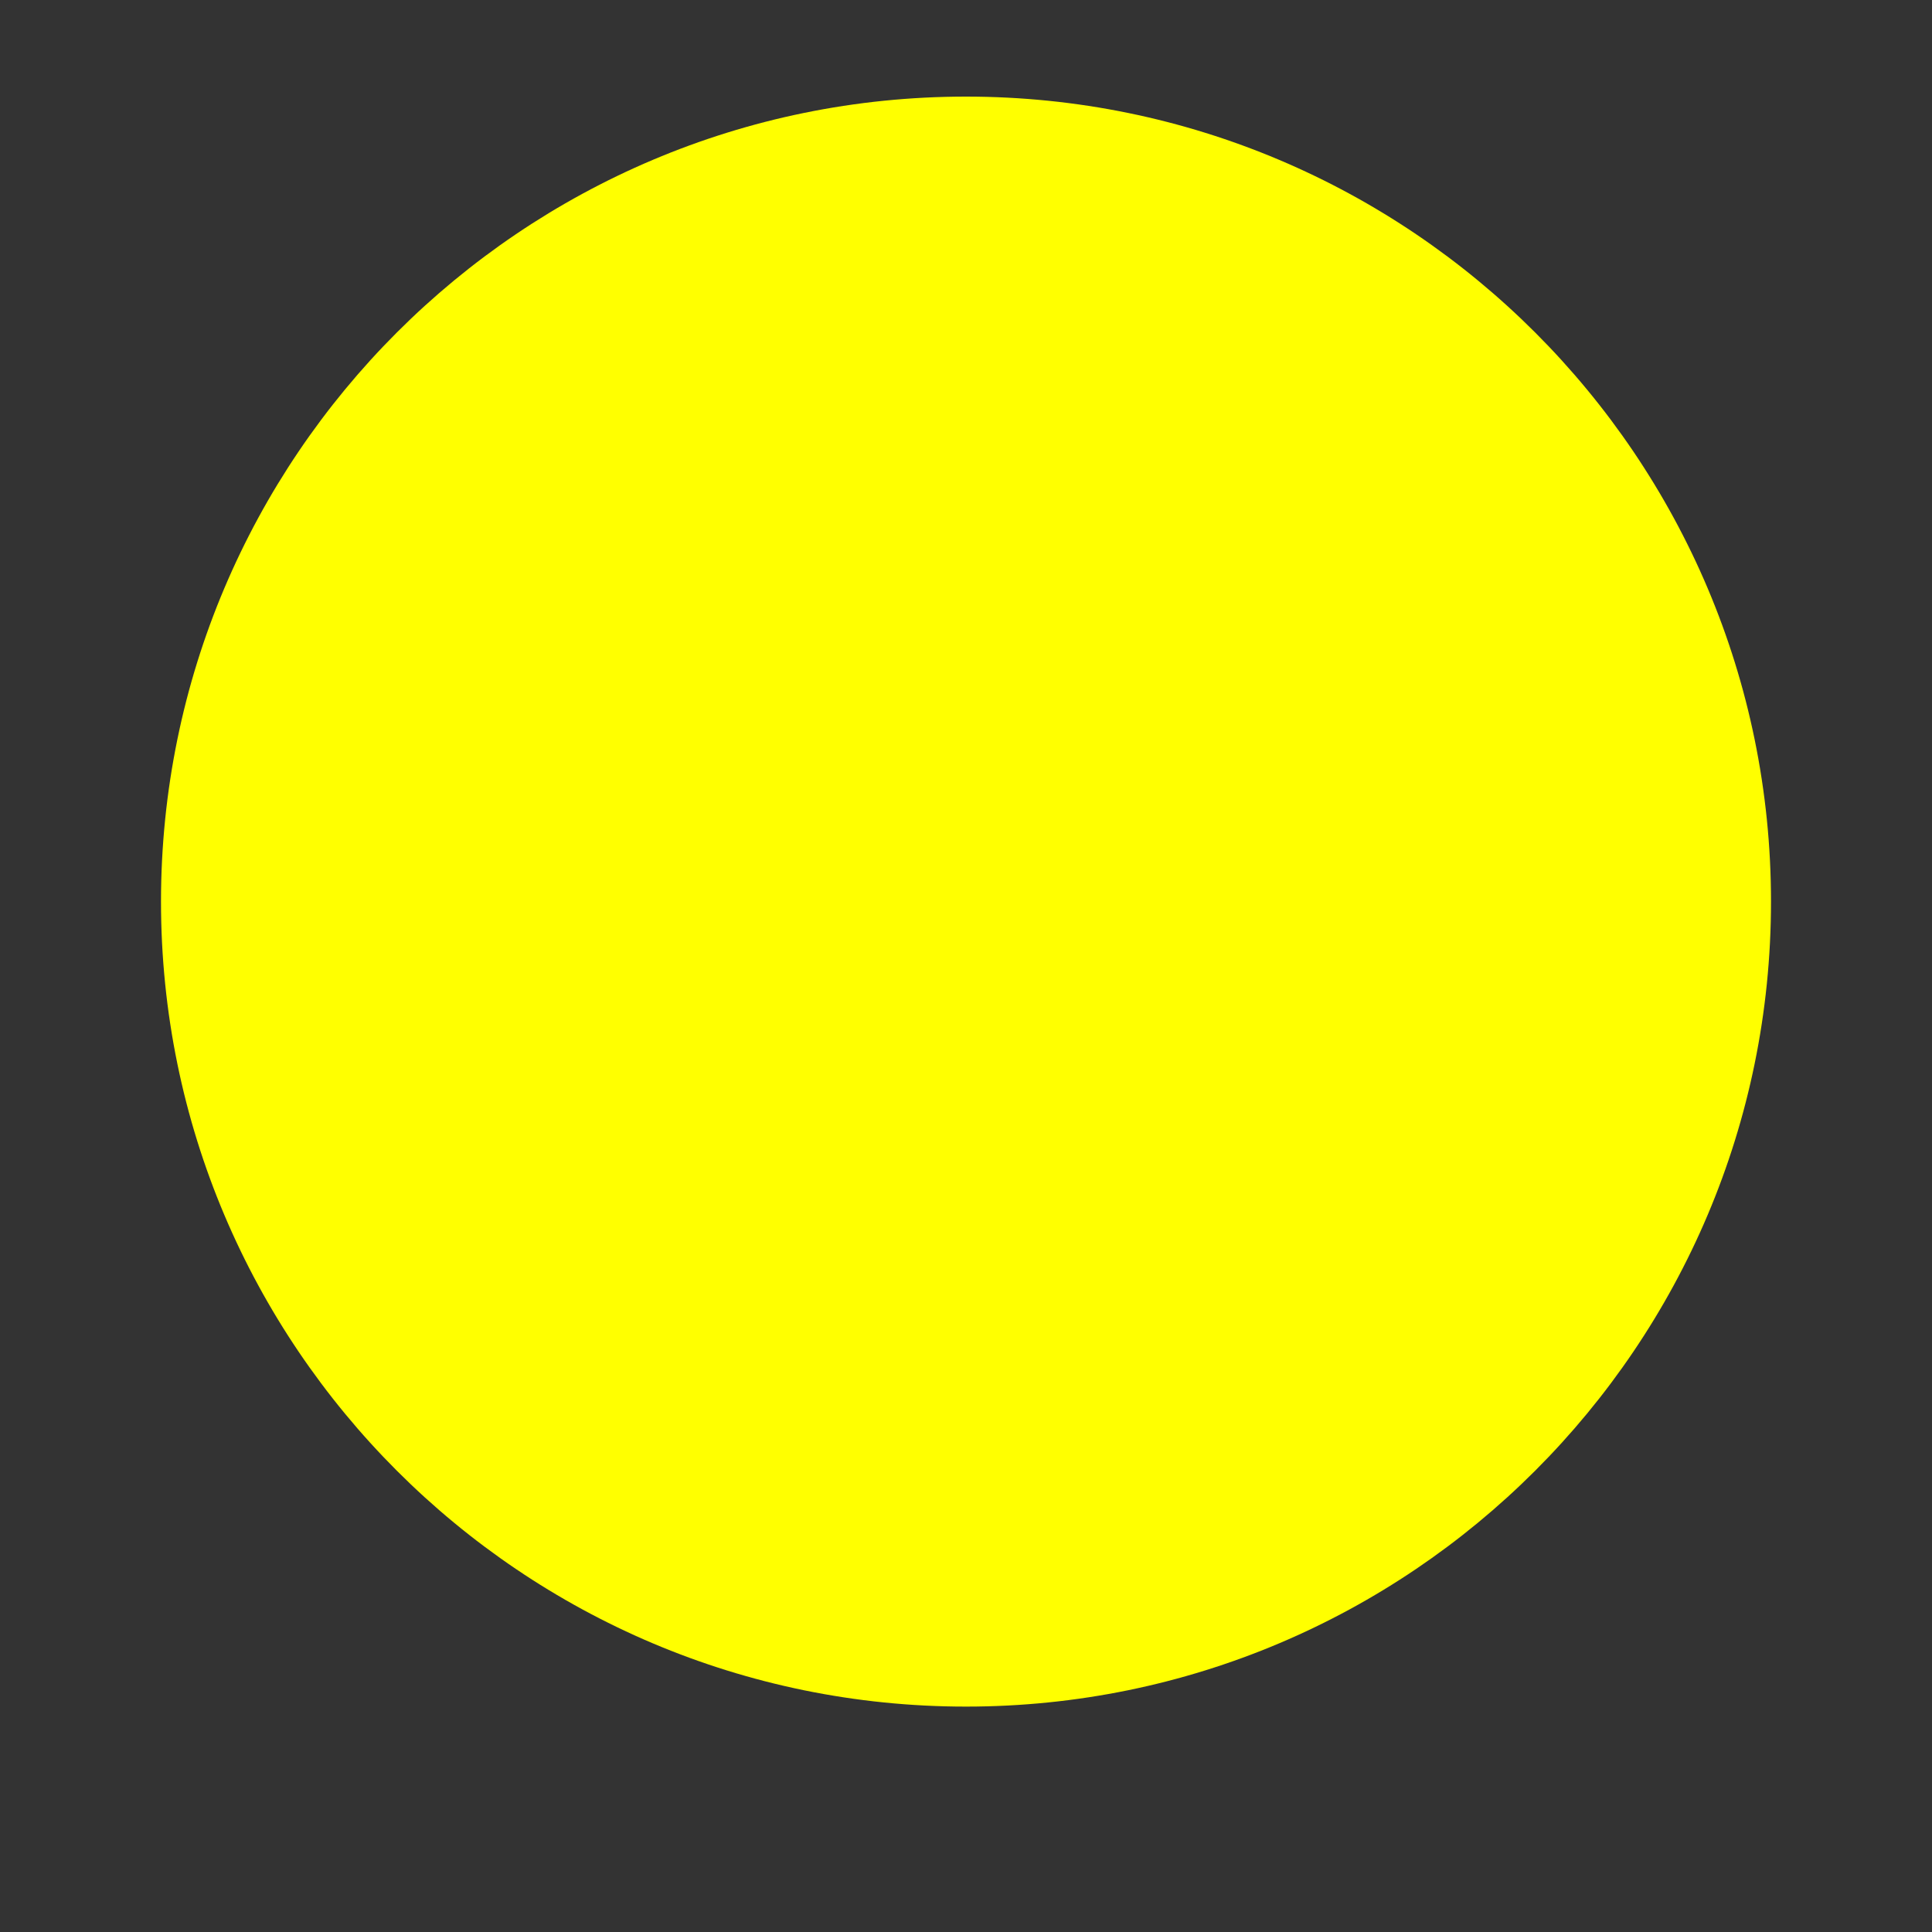 <svg width="30" height="30" viewBox="0 0 30 30" fill="none" xmlns="http://www.w3.org/2000/svg">
    <rect x="0" y="0" width="30" height="30" fill="#333333" stroke="none"/>
    <path d="M15 1.5C8.1 1.5 2.5 7.1 2.5 14C2.5 20.9 8.1 26.5 15 26.5C21.9 26.5 27.5 20.9 27.5 14C27.5 7.1 21.9 1.5 15 1.5Z" fill="yellow"/>
</svg>

